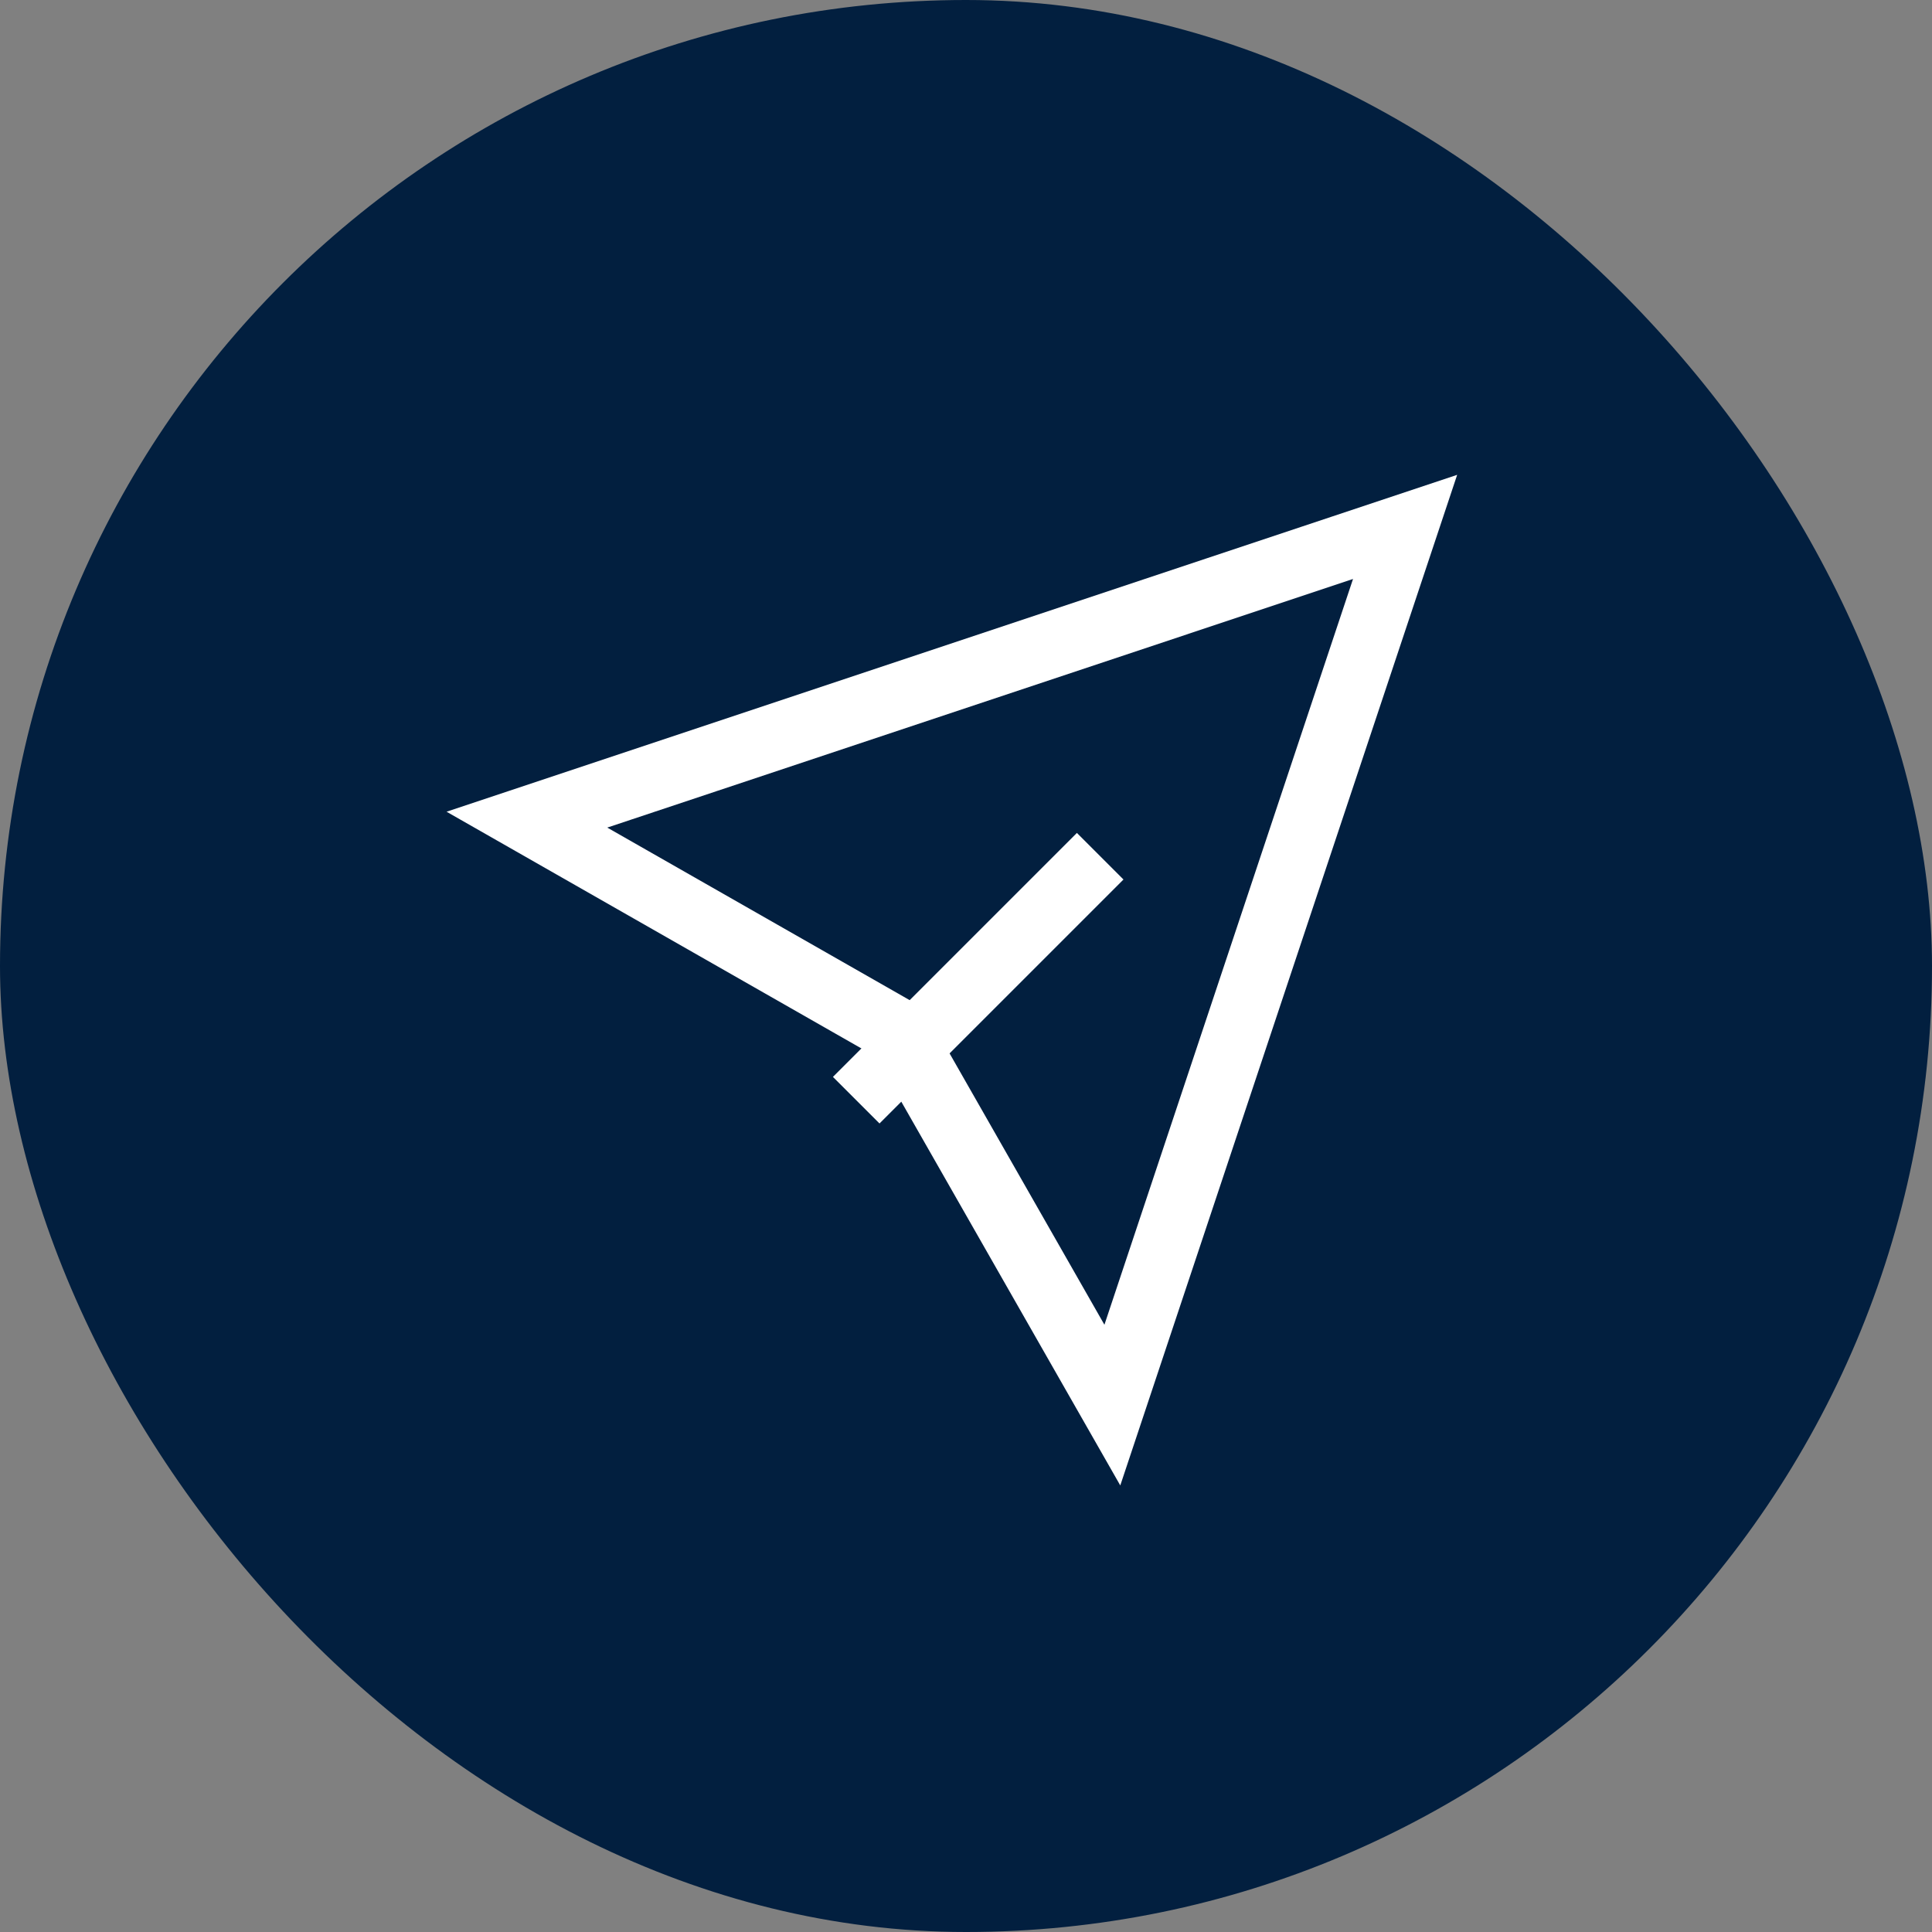 <svg width="44" height="44" viewBox="0 0 44 44" fill="none" xmlns="http://www.w3.org/2000/svg">
<rect x="0" y="0" width="44" height="44" fill="#808080" stroke="none"/>
<rect width="44" height="44" rx="22" fill="#021F3F"/>
<path d="M25.333 32L20.489 23.511L12 18.667L32 12L25.333 32Z" fill="#021F3F" stroke="white" stroke-width="1.5" stroke-miterlimit="10"/>
<path d="M19.5 25.056L25.056 19.5" stroke="white" stroke-width="1.5" stroke-miterlimit="10"/>
</svg>
